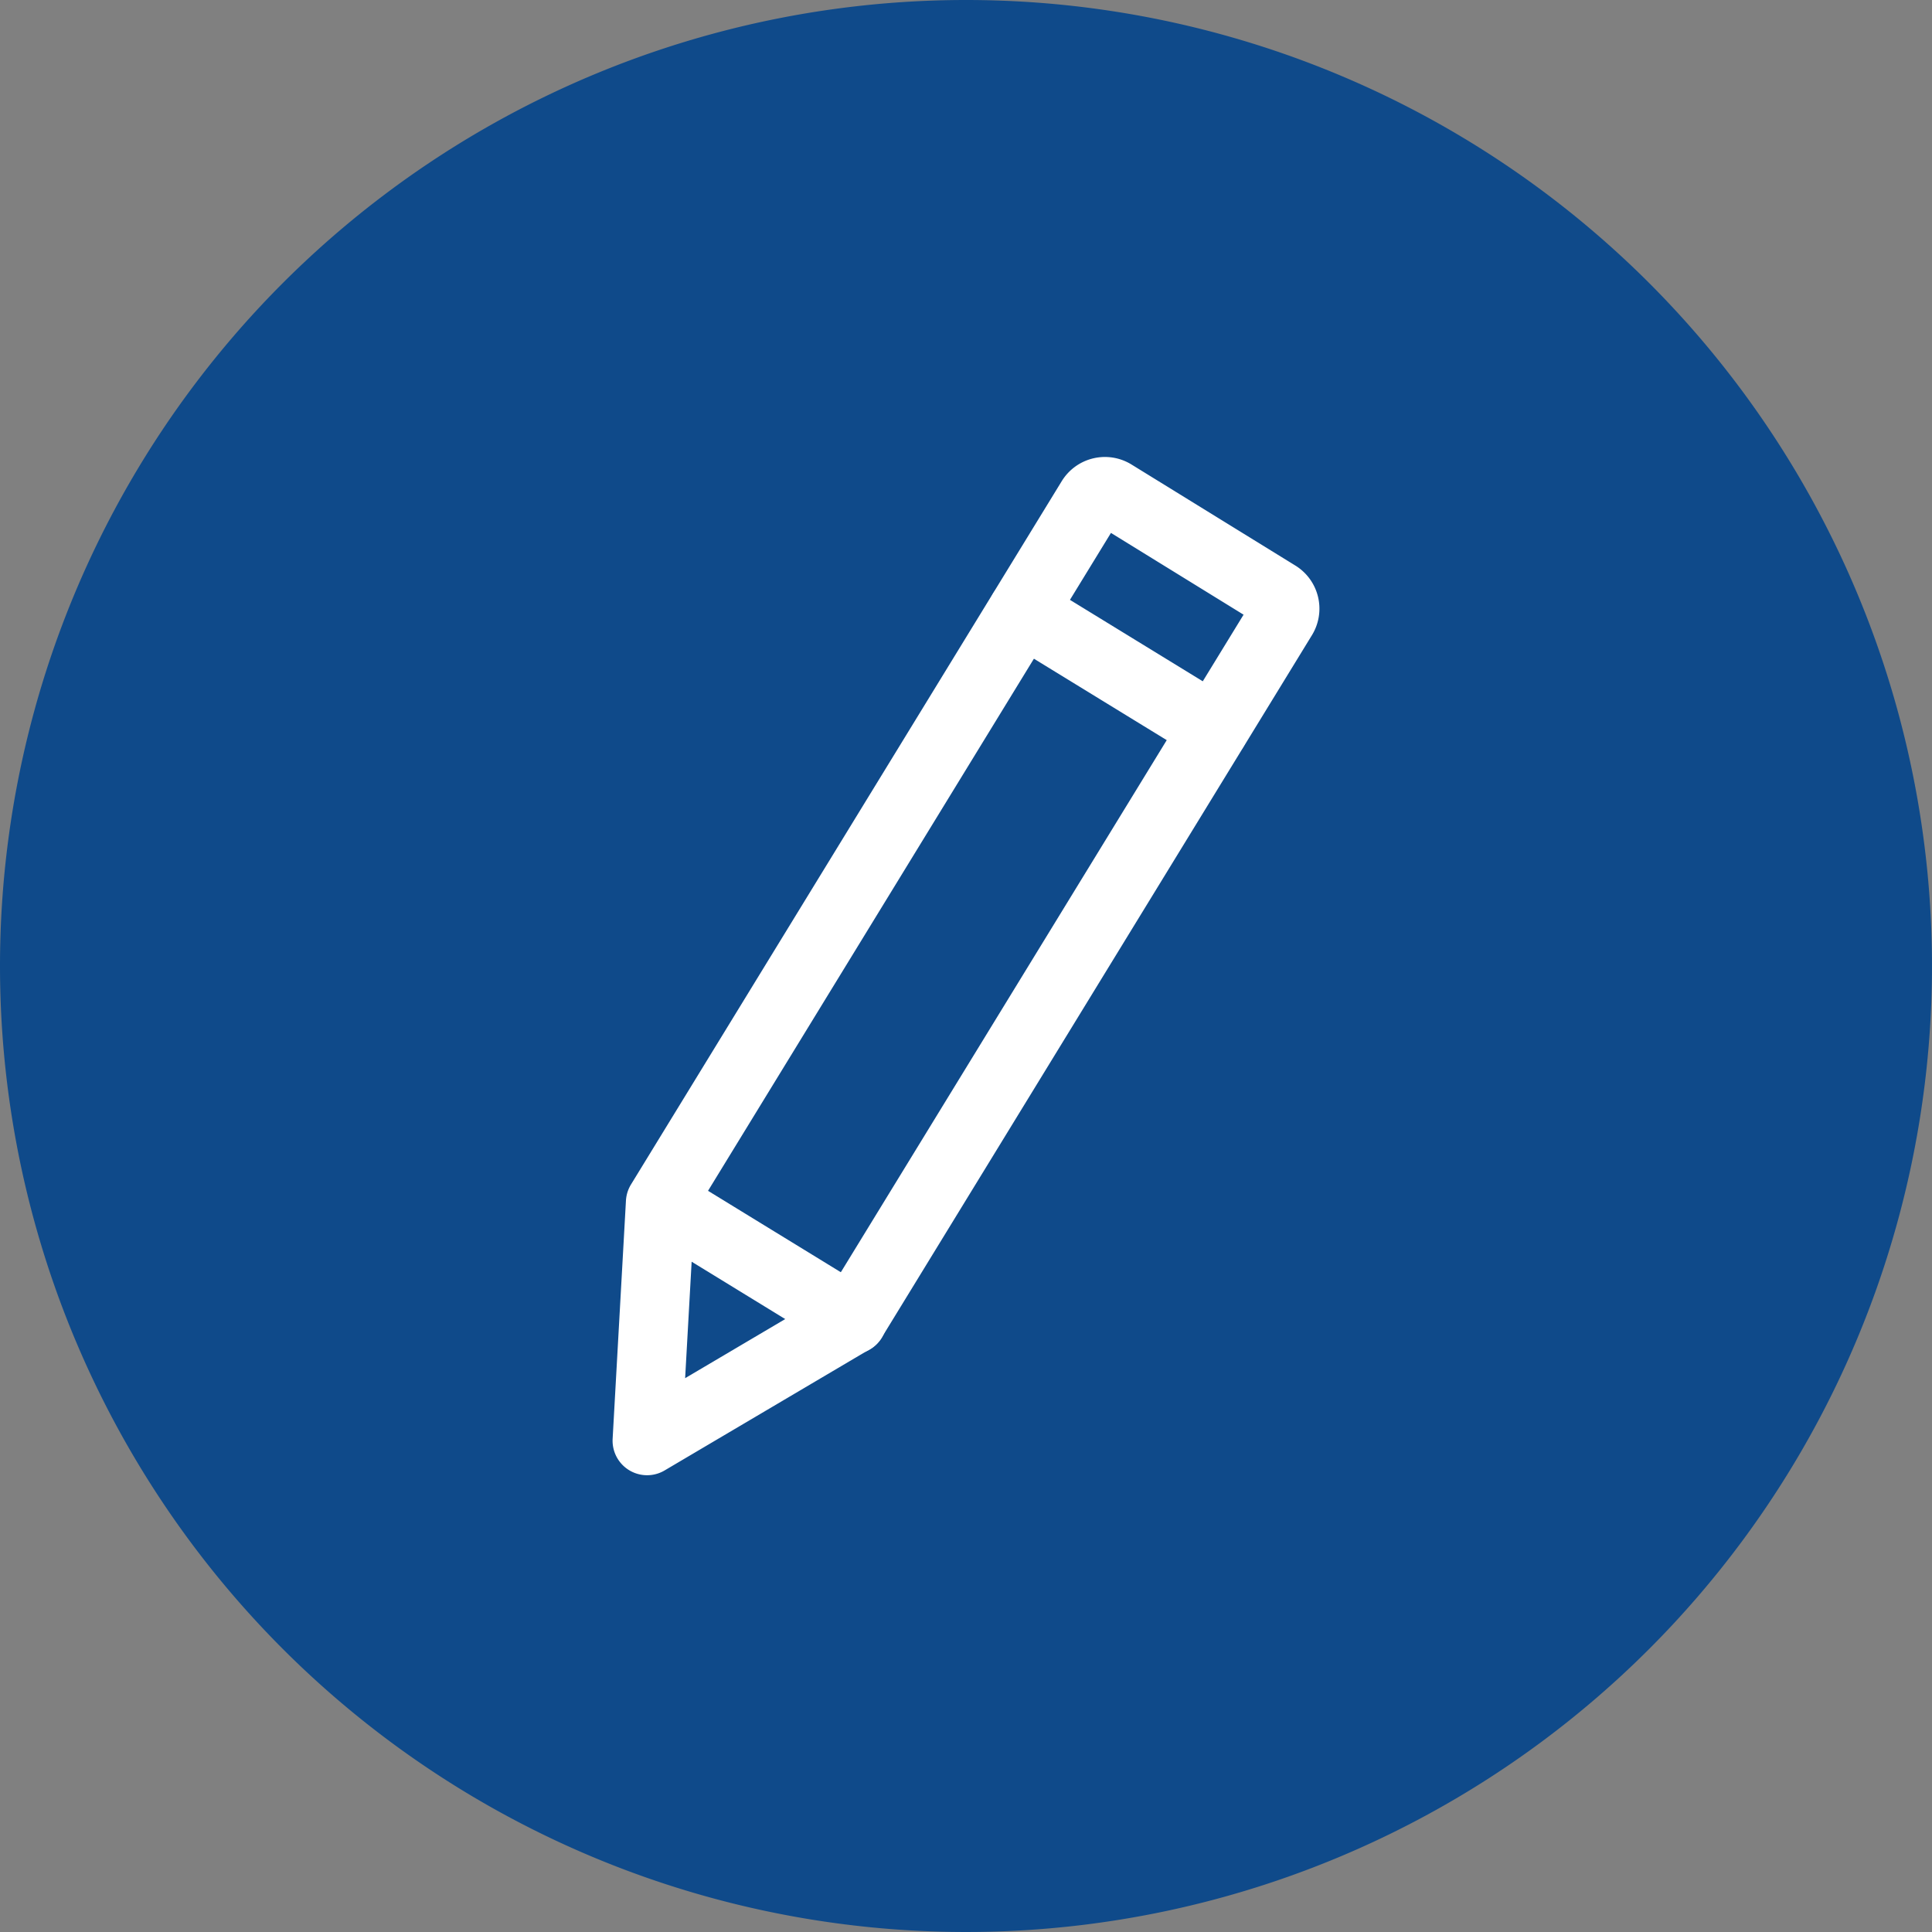 <svg xmlns="http://www.w3.org/2000/svg" width="28" height="28" viewBox="0 0 28 28">
  <rect x="0" y="0" width="28" height="28" fill="#808080" stroke="none"/>
  <g id="Group_3252" data-name="Group 3252" transform="translate(-92 -322)">
    <path id="Path_4851" data-name="Path 4851" d="M14,0A14,14,0,1,1,0,14,14,14,0,0,1,14,0Z" transform="translate(92 322)" fill="#0f4a8a"/>
    <g id="noun-edit-882839" transform="translate(-222.526 197.223)">
      <path id="Path_2868" data-name="Path 2868" d="M256.879,143.9l-2.975,1.757.193-3.452,6.242-10.192a.234.234,0,0,1,.322-.079l2.374,1.464a.234.234,0,0,1,.079.322Zm0,0" transform="translate(70)" fill="none" stroke="#fff" stroke-linecap="round" stroke-linejoin="round" stroke-width="1"/>
      <path id="Path_2869" data-name="Path 2869" d="M358.008,165.144l2.773,1.7" transform="translate(-28.661 -31.507)" fill="none" stroke="#fff" stroke-linecap="round" stroke-linejoin="round" stroke-width="1"/>
      <path id="Path_2870" data-name="Path 2870" d="M257.768,329l2.773,1.7" transform="translate(66.338 -186.796)" fill="none" stroke="#fff" stroke-linecap="round" stroke-linejoin="round" stroke-width="1"/>
    </g>
  </g>
</svg>
